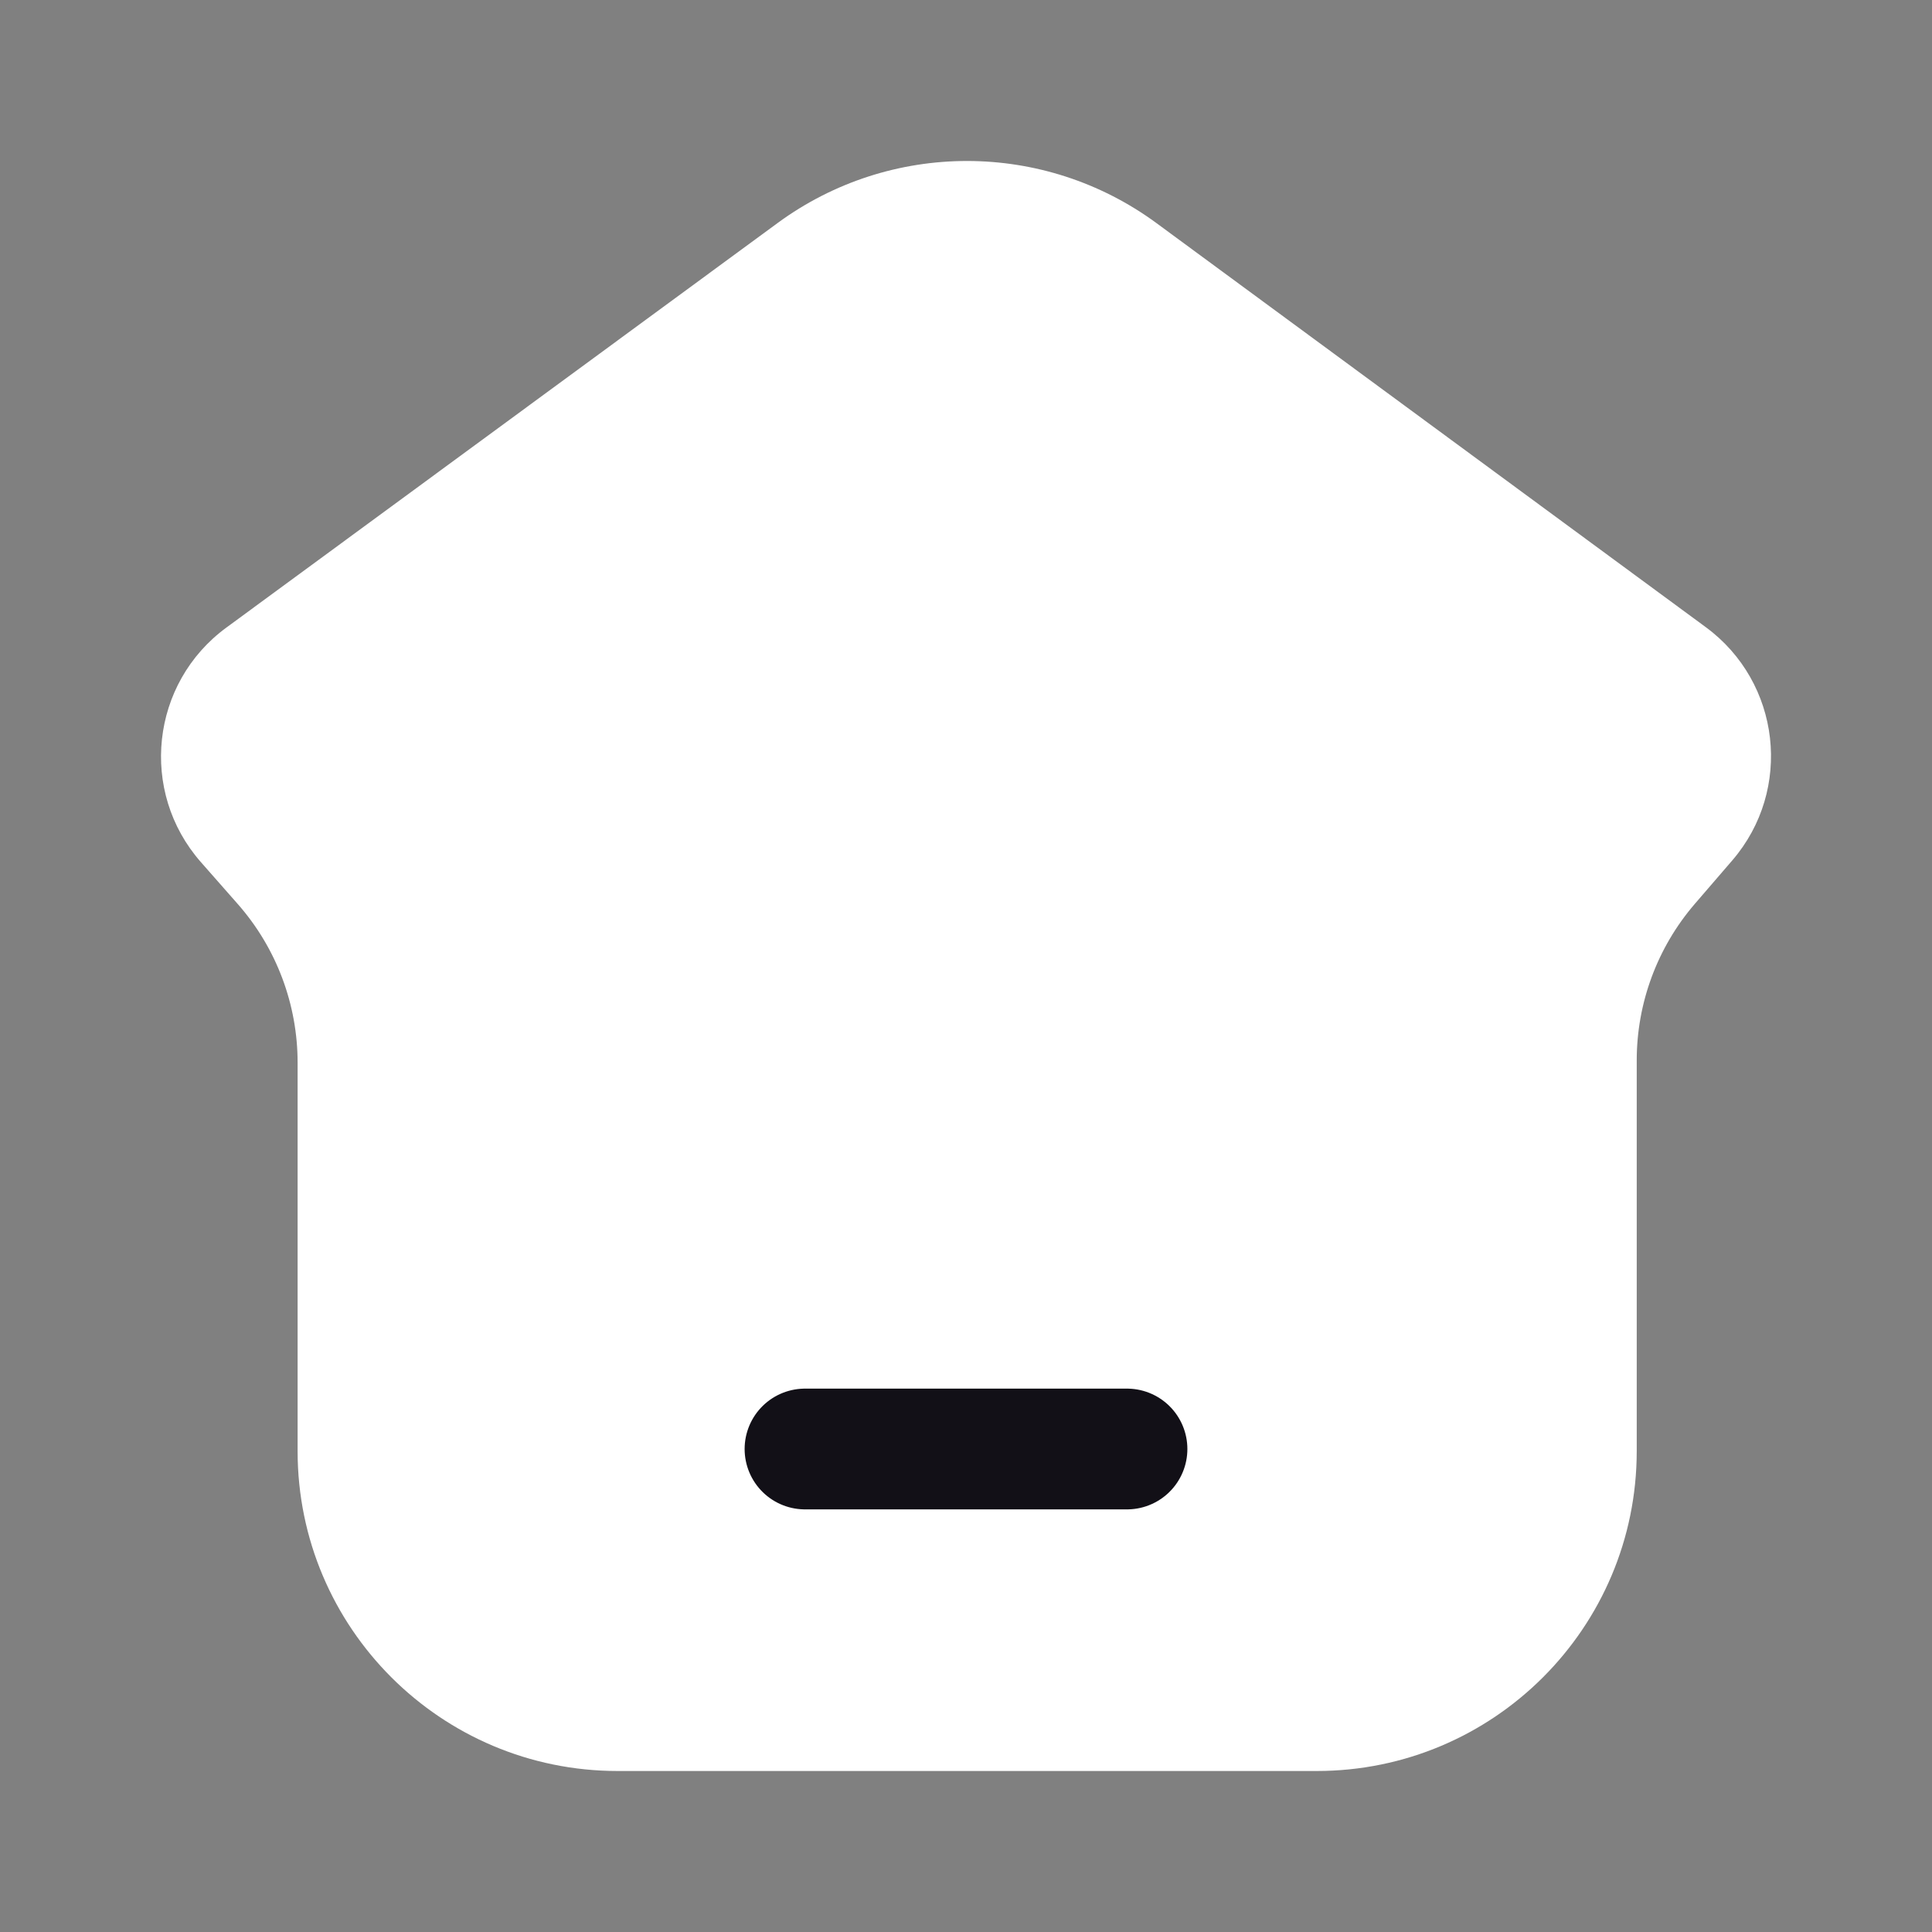 <svg width="24" height="24" viewBox="0 0 24 24" fill="none" xmlns="http://www.w3.org/2000/svg">
    <rect x="0" y="0" width="24" height="24" fill="#808080" stroke="none"/>
    <path
        d="M2.495 10.709C1.725 9.833 1.871 8.486 2.812 7.796L9.659 2.771C11.06 1.742 12.968 1.743 14.368 2.773L21.19 7.791C22.122 8.477 22.274 9.81 21.52 10.687L21.052 11.23C20.587 11.771 20.332 12.46 20.332 13.173V18.026C20.332 20.221 18.552 22 16.356 22H7.673C5.477 22 3.697 20.221 3.697 18.026V13.201C3.697 12.477 3.434 11.777 2.956 11.233L2.495 10.709Z"
        fill="#FFFFFF" />
    <path d="M10 18H14" stroke="#121017" stroke-width="1.5" stroke-linecap="round" />
</svg>
